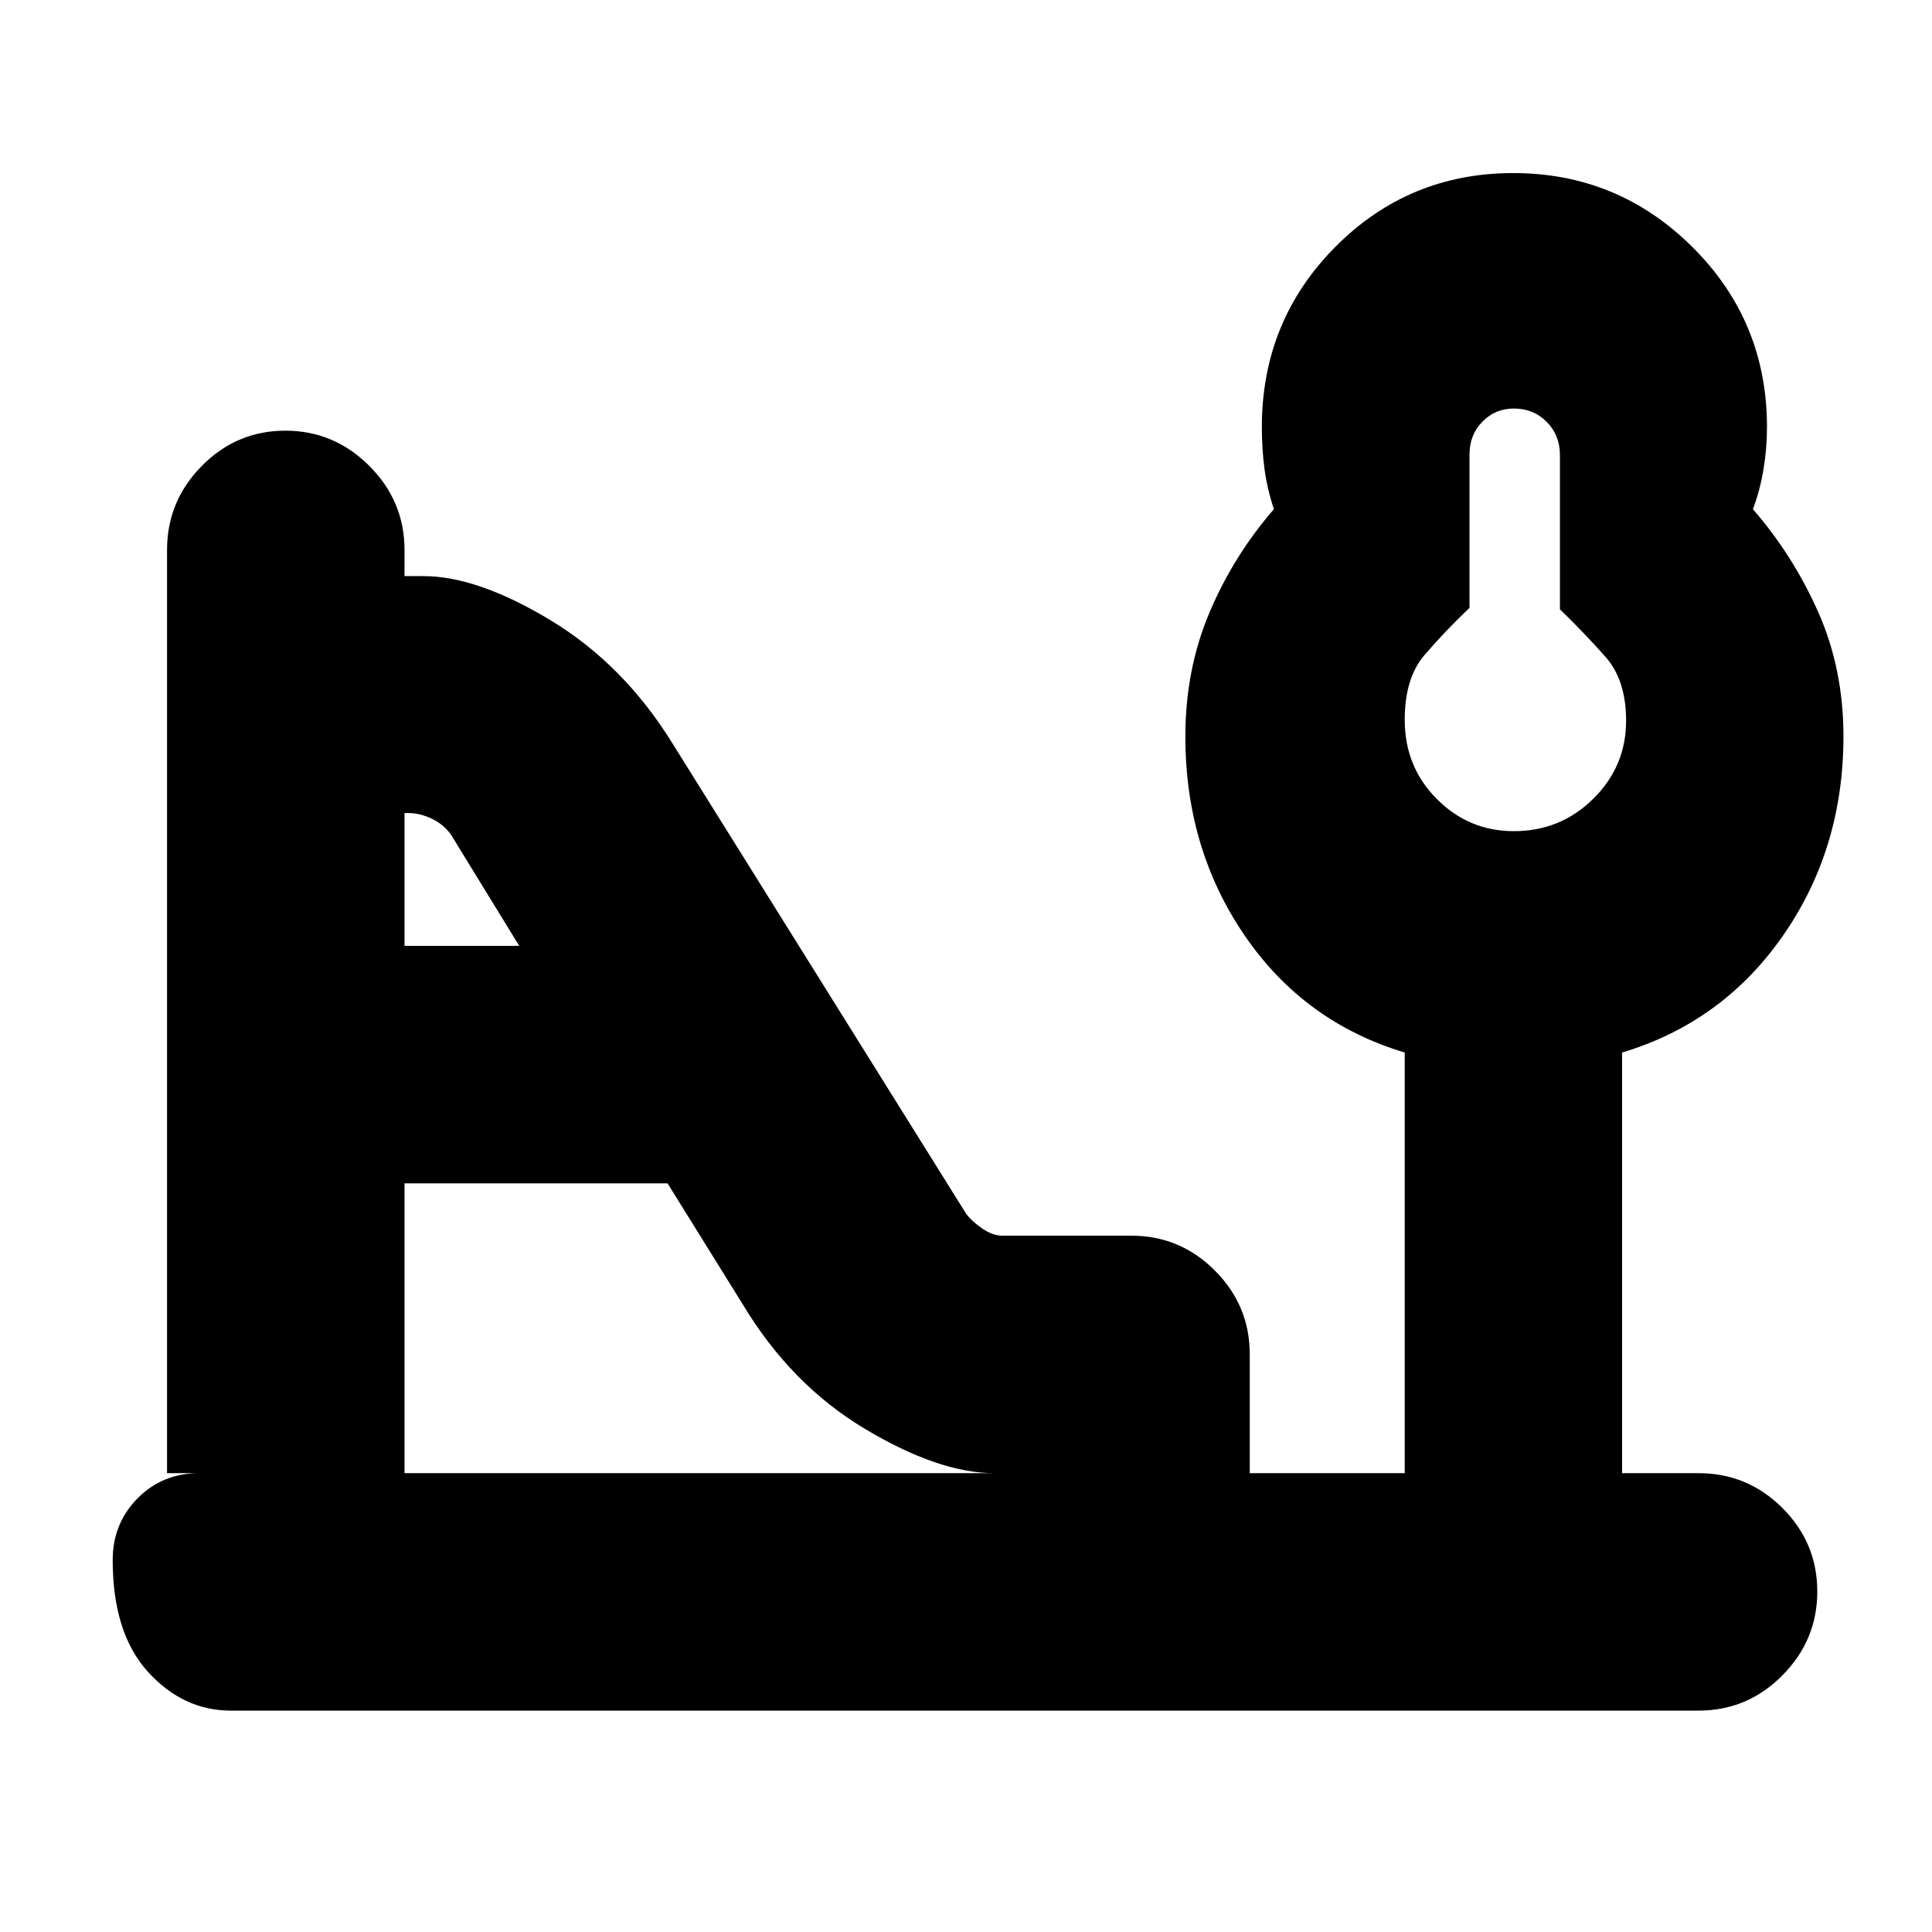 <svg xmlns="http://www.w3.org/2000/svg" height="20" viewBox="0 -960 960 960" width="20"><path d="M752.21-547q23.19 0 39.49-16.11 16.3-16.12 16.3-38.74 0-20.15-10.16-31.67-10.16-11.51-22.72-23.72v-76.71q0-9.8-6.57-16.42-6.58-6.63-16.3-6.63-9.3 0-15.68 6.56-6.38 6.56-6.38 16.25v76.21q-12.67 12.12-22.43 23.55Q698-623 698-602.3q0 23.29 15.92 39.29Q729.85-547 752.21-547ZM201-490h57l-33.68-54.9q-3.56-5.26-9.56-8.18T203-556h-2v66Zm0 262h293q-27.42 0-64.21-22Q393-272 369-312l-37.3-60H201v144Zm-86.21 118Q91-110 73.5-129.29T56-184.79q0-18.19 12.36-30.7Q80.72-228 99-228H83v-458.71q0-24.29 17.29-41.79t41.5-17.5q24.21 0 41.71 17.5t17.5 41.79v12.98h9.4q26.9 0 63.25 21.99t60.65 61.38L480-357q3 4 8.16 7.5T498-346h64.14q24.24 0 41.55 17.35T621-287v59h77v-209q-50-15-79.5-58.1T589-593.98q0-33.36 12-61.69T633-707q-3.33-9.96-4.67-19.92-1.33-9.95-1.33-20.82 0-52.76 36.44-89.51Q699.88-874 751.94-874T841-837.2q37 36.81 37 89.38 0 10.82-1.78 21.32T871-707q20 23 32.5 51.22t12.5 61.65q0 55.85-30 98.99Q856-452 806-437v209h38q24.3 0 41.65 17.29Q903-193.42 903-169.21t-17.35 41.71Q868.3-110 844-110H114.79ZM753-602Z"/></svg>